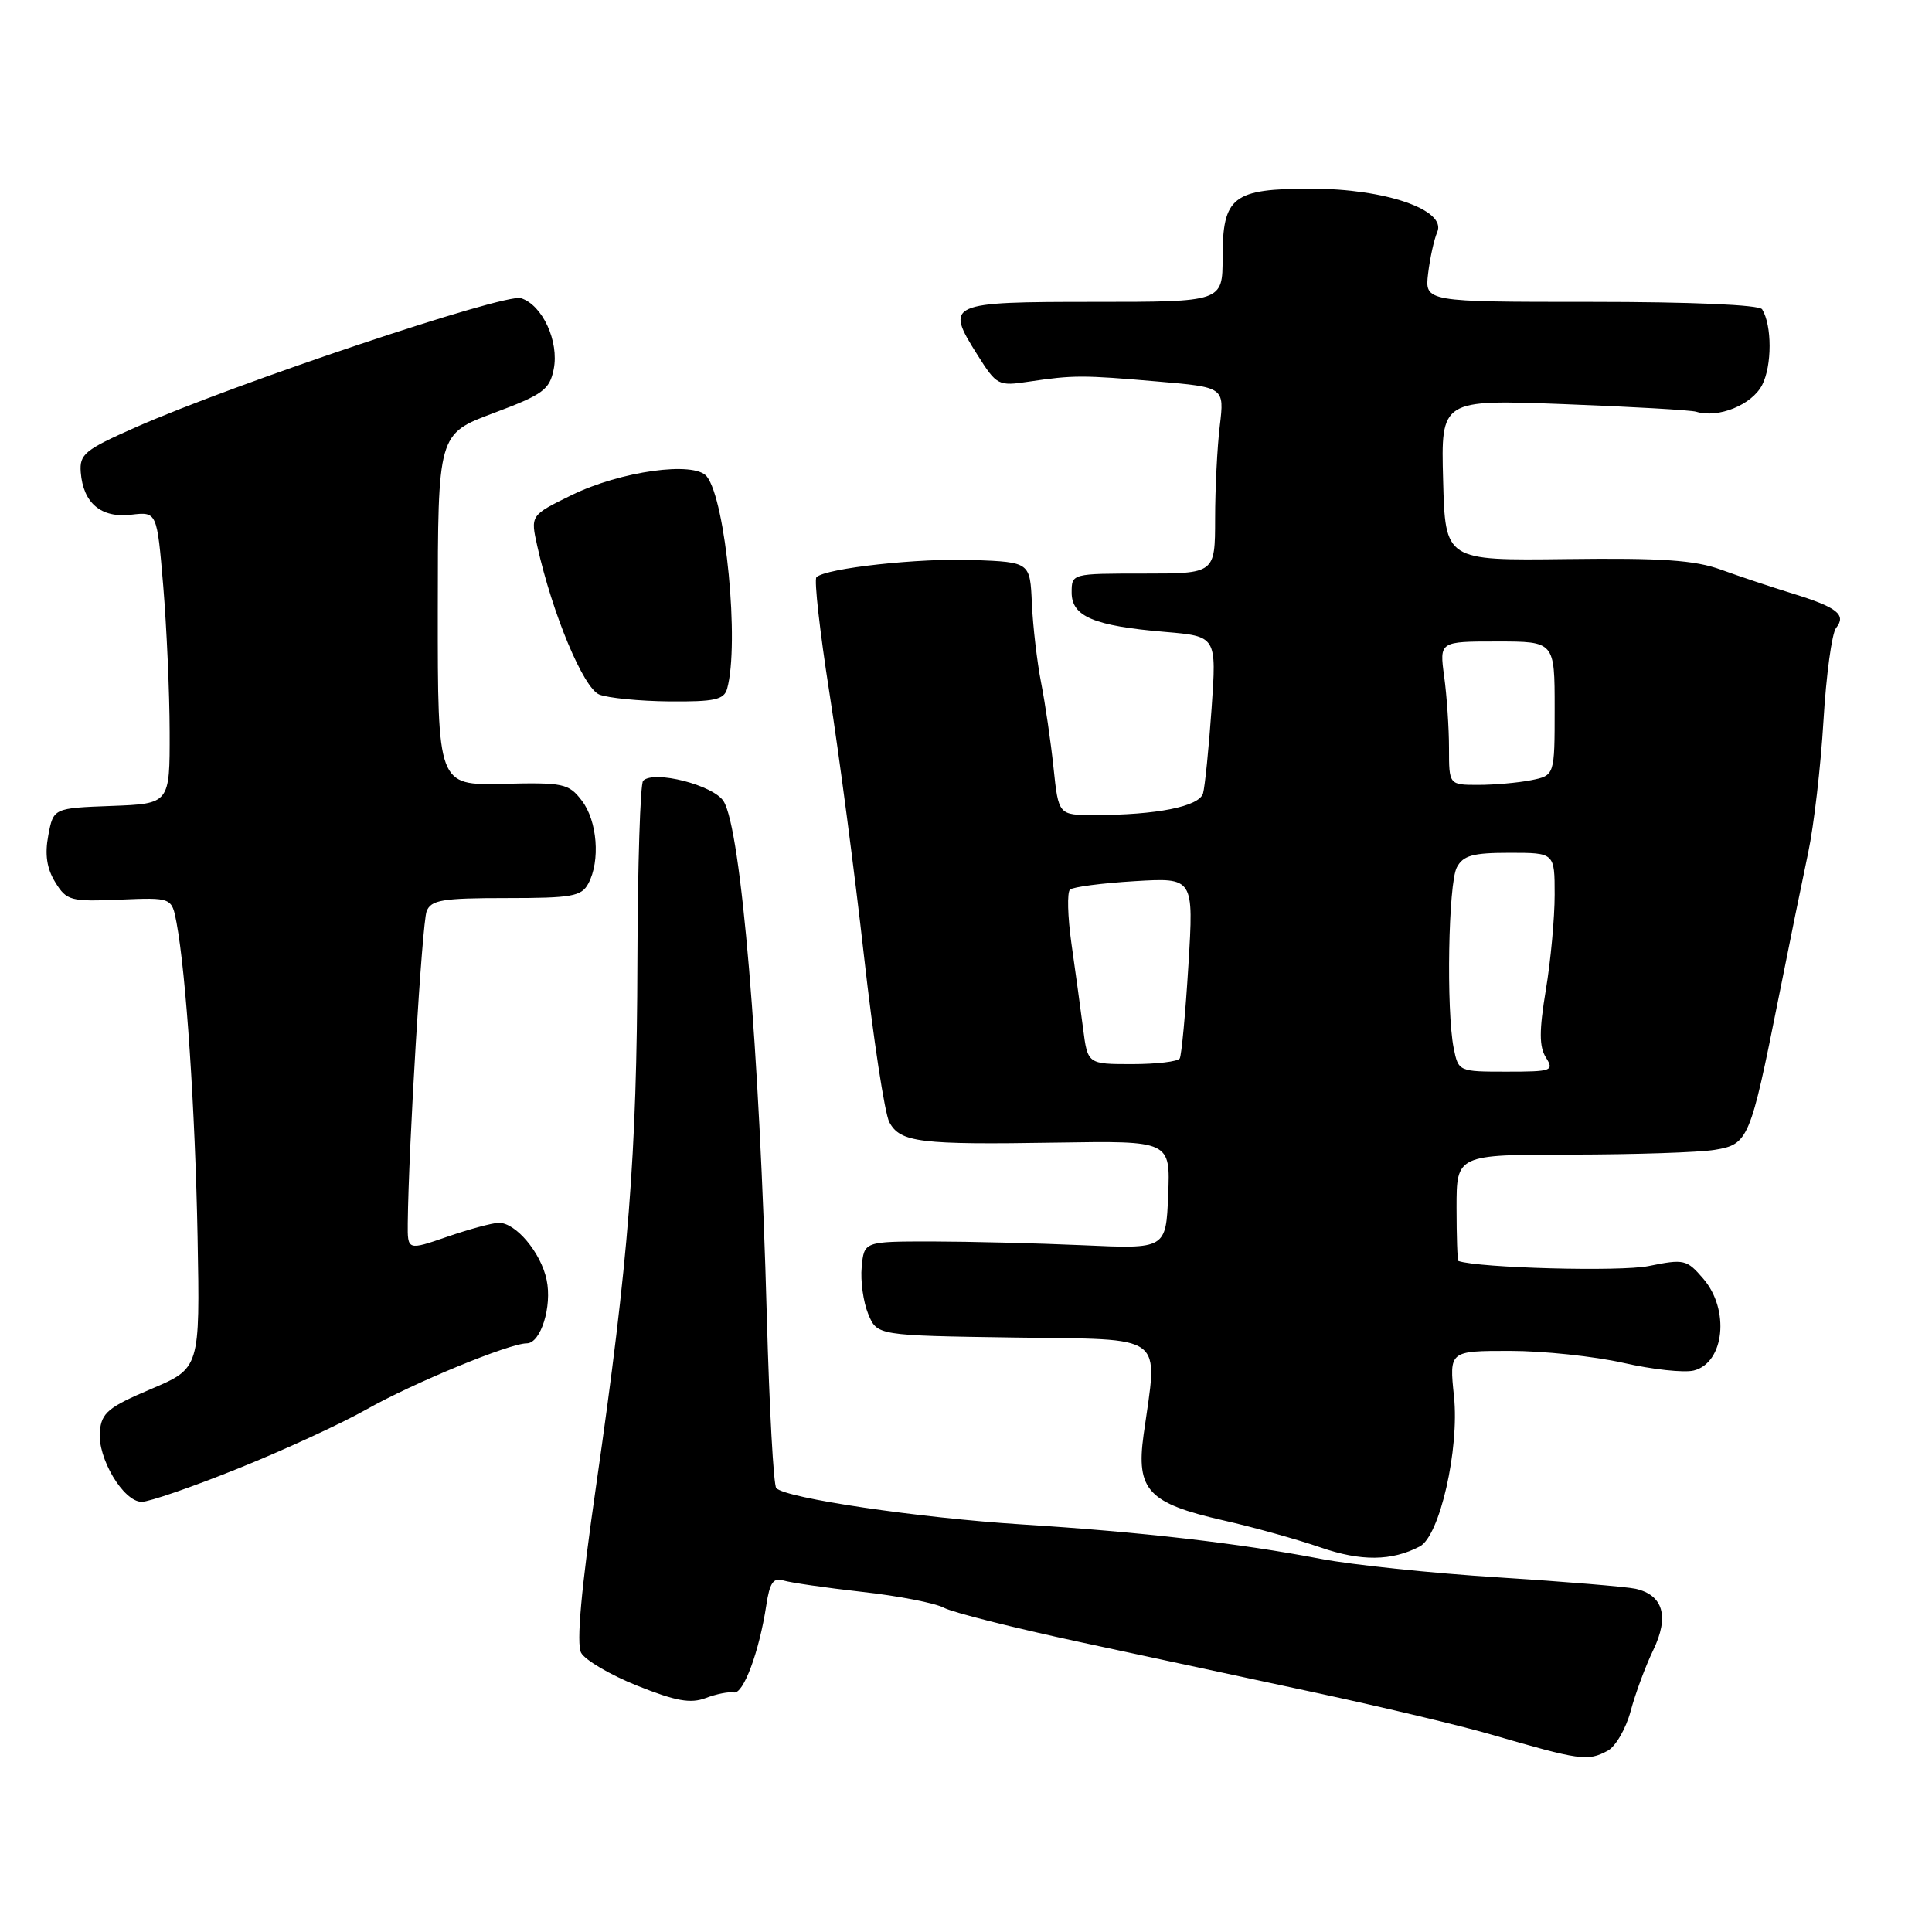 <?xml version="1.0" encoding="UTF-8" standalone="no"?>
<!DOCTYPE svg PUBLIC "-//W3C//DTD SVG 1.1//EN" "http://www.w3.org/Graphics/SVG/1.1/DTD/svg11.dtd" >
<svg xmlns="http://www.w3.org/2000/svg" xmlns:xlink="http://www.w3.org/1999/xlink" version="1.1" viewBox="0 0 256 256">
 <g >
 <path fill="currentColor"
d=" M 213.03 231.98 C 214.08 231.42 215.44 229.06 216.07 226.73 C 216.69 224.40 218.04 220.76 219.07 218.63 C 221.21 214.19 220.38 211.35 216.72 210.52 C 215.50 210.25 207.31 209.57 198.53 209.01 C 189.74 208.46 179.16 207.35 175.03 206.56 C 164.23 204.49 151.25 202.99 135.36 201.99 C 121.75 201.13 104.12 198.53 102.86 197.18 C 102.50 196.81 101.94 186.60 101.61 174.50 C 100.65 138.97 98.20 109.90 95.88 106.17 C 94.54 104.03 86.65 102.02 85.22 103.45 C 84.84 103.83 84.50 114.57 84.46 127.32 C 84.39 153.14 83.30 166.93 78.99 196.86 C 77.00 210.63 76.36 217.80 77.00 219.00 C 77.52 219.97 80.87 221.94 84.45 223.37 C 89.55 225.41 91.50 225.76 93.51 225.00 C 94.92 224.46 96.60 224.13 97.24 224.26 C 98.50 224.52 100.61 218.84 101.54 212.70 C 101.99 209.72 102.47 209.01 103.80 209.42 C 104.74 209.71 109.43 210.39 114.23 210.93 C 119.03 211.46 123.90 212.41 125.06 213.03 C 126.23 213.66 134.34 215.70 143.09 217.58 C 151.84 219.46 166.09 222.52 174.75 224.38 C 183.42 226.25 193.66 228.69 197.50 229.81 C 209.41 233.27 210.37 233.41 213.03 231.98 Z  M 188.13 204.91 C 190.77 203.53 193.39 192.02 192.66 185.02 C 192.03 179.00 192.03 179.00 200.07 179.00 C 204.49 179.00 211.26 179.72 215.11 180.59 C 218.97 181.47 223.16 181.92 224.44 181.60 C 228.50 180.58 229.23 173.54 225.69 169.43 C 223.50 166.88 223.15 166.80 218.44 167.76 C 214.70 168.52 195.99 168.02 193.25 167.09 C 193.11 167.04 193.00 163.85 193.00 160.00 C 193.00 153.00 193.00 153.00 208.25 152.99 C 216.64 152.98 225.17 152.70 227.21 152.36 C 231.66 151.63 231.92 151.02 235.64 132.38 C 237.05 125.30 238.83 116.58 239.59 113.00 C 240.35 109.42 241.26 101.55 241.62 95.50 C 241.98 89.45 242.73 83.92 243.29 83.21 C 244.69 81.45 243.45 80.47 237.50 78.64 C 234.75 77.79 230.50 76.38 228.06 75.49 C 224.57 74.22 220.21 73.92 207.56 74.08 C 191.50 74.28 191.50 74.28 191.22 63.61 C 190.93 52.94 190.93 52.94 207.22 53.55 C 216.17 53.89 224.07 54.34 224.76 54.56 C 227.67 55.46 232.13 53.65 233.49 51.02 C 234.81 48.46 234.81 43.12 233.49 40.98 C 233.12 40.39 224.10 40.00 210.84 40.00 C 188.79 40.00 188.79 40.00 189.23 36.25 C 189.48 34.19 190.02 31.72 190.44 30.76 C 191.73 27.82 183.55 25.00 173.75 25.00 C 163.33 25.00 162.00 26.04 162.00 34.15 C 162.00 40.00 162.00 40.00 144.97 40.00 C 125.59 40.00 125.19 40.18 129.50 47.00 C 132.07 51.08 132.27 51.18 136.32 50.57 C 142.23 49.69 143.43 49.69 153.37 50.55 C 162.24 51.31 162.24 51.31 161.63 56.41 C 161.29 59.21 161.01 64.76 161.01 68.75 C 161.00 76.00 161.00 76.00 151.50 76.00 C 142.01 76.00 142.00 76.00 142.00 78.52 C 142.00 81.69 144.96 82.94 154.36 83.73 C 161.21 84.31 161.21 84.31 160.54 93.90 C 160.17 99.18 159.66 104.23 159.41 105.12 C 158.91 106.87 153.24 108.00 144.99 108.00 C 140.26 108.00 140.26 108.00 139.60 101.75 C 139.24 98.31 138.50 93.25 137.96 90.50 C 137.42 87.75 136.87 83.03 136.73 80.00 C 136.49 74.50 136.49 74.50 129.05 74.20 C 121.88 73.92 109.38 75.28 108.18 76.49 C 107.86 76.81 108.63 83.69 109.90 91.79 C 111.17 99.88 113.23 115.53 114.47 126.56 C 115.71 137.59 117.23 147.55 117.84 148.69 C 119.28 151.38 121.86 151.70 140.02 151.40 C 155.08 151.16 155.08 151.16 154.79 158.33 C 154.50 165.50 154.50 165.50 143.50 165.00 C 137.45 164.73 128.45 164.51 123.50 164.50 C 114.50 164.50 114.50 164.50 114.18 167.87 C 114.00 169.72 114.39 172.52 115.04 174.10 C 116.22 176.96 116.22 176.96 134.36 177.23 C 154.81 177.53 153.43 176.49 151.53 190.13 C 150.52 197.45 152.14 199.19 162.11 201.46 C 166.14 202.37 171.92 203.99 174.97 205.04 C 180.33 206.90 184.41 206.86 188.13 204.91 Z  M 31.54 194.59 C 37.57 192.17 45.23 188.64 48.57 186.75 C 54.72 183.27 67.50 178.00 69.80 178.00 C 71.65 178.00 73.18 173.11 72.43 169.58 C 71.67 165.96 68.32 161.99 66.08 162.03 C 65.21 162.05 62.14 162.88 59.25 163.88 C 54.00 165.69 54.00 165.69 54.03 162.10 C 54.13 152.12 55.93 122.28 56.53 120.75 C 57.12 119.25 58.61 119.00 67.07 119.00 C 75.79 119.00 77.05 118.78 77.96 117.07 C 79.57 114.07 79.15 108.75 77.09 106.08 C 75.35 103.81 74.67 103.67 66.62 103.86 C 58.00 104.06 58.00 104.06 58.01 80.78 C 58.02 57.50 58.02 57.50 65.39 54.74 C 71.96 52.28 72.82 51.65 73.37 48.92 C 74.10 45.24 71.88 40.41 69.03 39.51 C 66.89 38.83 31.10 50.82 18.00 56.61 C 11.22 59.61 10.52 60.18 10.70 62.58 C 11.02 66.67 13.39 68.67 17.38 68.20 C 20.80 67.80 20.80 67.80 21.63 77.65 C 22.08 83.07 22.47 91.78 22.48 97.00 C 22.50 106.50 22.50 106.50 14.79 106.79 C 7.08 107.08 7.08 107.08 6.40 110.69 C 5.92 113.23 6.20 115.08 7.32 116.90 C 8.83 119.35 9.33 119.48 15.84 119.21 C 22.76 118.92 22.76 118.92 23.39 122.25 C 24.66 129.03 25.86 147.01 26.18 163.90 C 26.50 181.30 26.50 181.30 20.00 184.06 C 14.36 186.45 13.46 187.20 13.23 189.66 C 12.89 193.18 16.35 199.00 18.78 199.00 C 19.77 199.00 25.52 197.02 31.54 194.59 Z  M 96.35 91.25 C 98.00 85.31 96.17 66.30 93.65 63.13 C 92.01 61.07 82.21 62.43 75.71 65.62 C 70.28 68.28 70.28 68.28 71.20 72.39 C 73.21 81.38 77.31 91.18 79.41 92.03 C 80.56 92.49 84.73 92.90 88.68 92.94 C 94.70 92.99 95.94 92.72 96.35 91.25 Z  M 192.62 138.88 C 191.62 133.84 191.91 117.04 193.04 114.93 C 193.88 113.35 195.16 113.00 200.04 113.00 C 206.00 113.00 206.00 113.00 206.00 118.56 C 206.00 121.61 205.48 127.29 204.83 131.18 C 203.94 136.57 203.94 138.68 204.84 140.12 C 205.95 141.89 205.63 142.00 199.63 142.00 C 193.28 142.00 193.25 141.98 192.62 138.88 Z  M 143.51 136.25 C 143.17 133.64 142.48 128.58 141.97 125.02 C 141.47 121.46 141.38 118.24 141.78 117.88 C 142.18 117.52 146.03 117.02 150.34 116.76 C 158.18 116.29 158.18 116.29 157.47 127.89 C 157.08 134.28 156.56 139.84 156.32 140.25 C 156.08 140.66 153.24 141.00 150.00 141.00 C 144.12 141.00 144.12 141.00 143.51 136.25 Z  M 192.00 99.14 C 192.00 96.47 191.71 92.19 191.36 89.64 C 190.73 85.00 190.73 85.00 198.36 85.00 C 206.00 85.00 206.00 85.00 206.00 93.88 C 206.00 102.75 206.00 102.75 202.88 103.38 C 201.16 103.72 198.01 104.00 195.88 104.00 C 192.00 104.00 192.00 104.00 192.00 99.14 Z "/>
</g>
</svg>